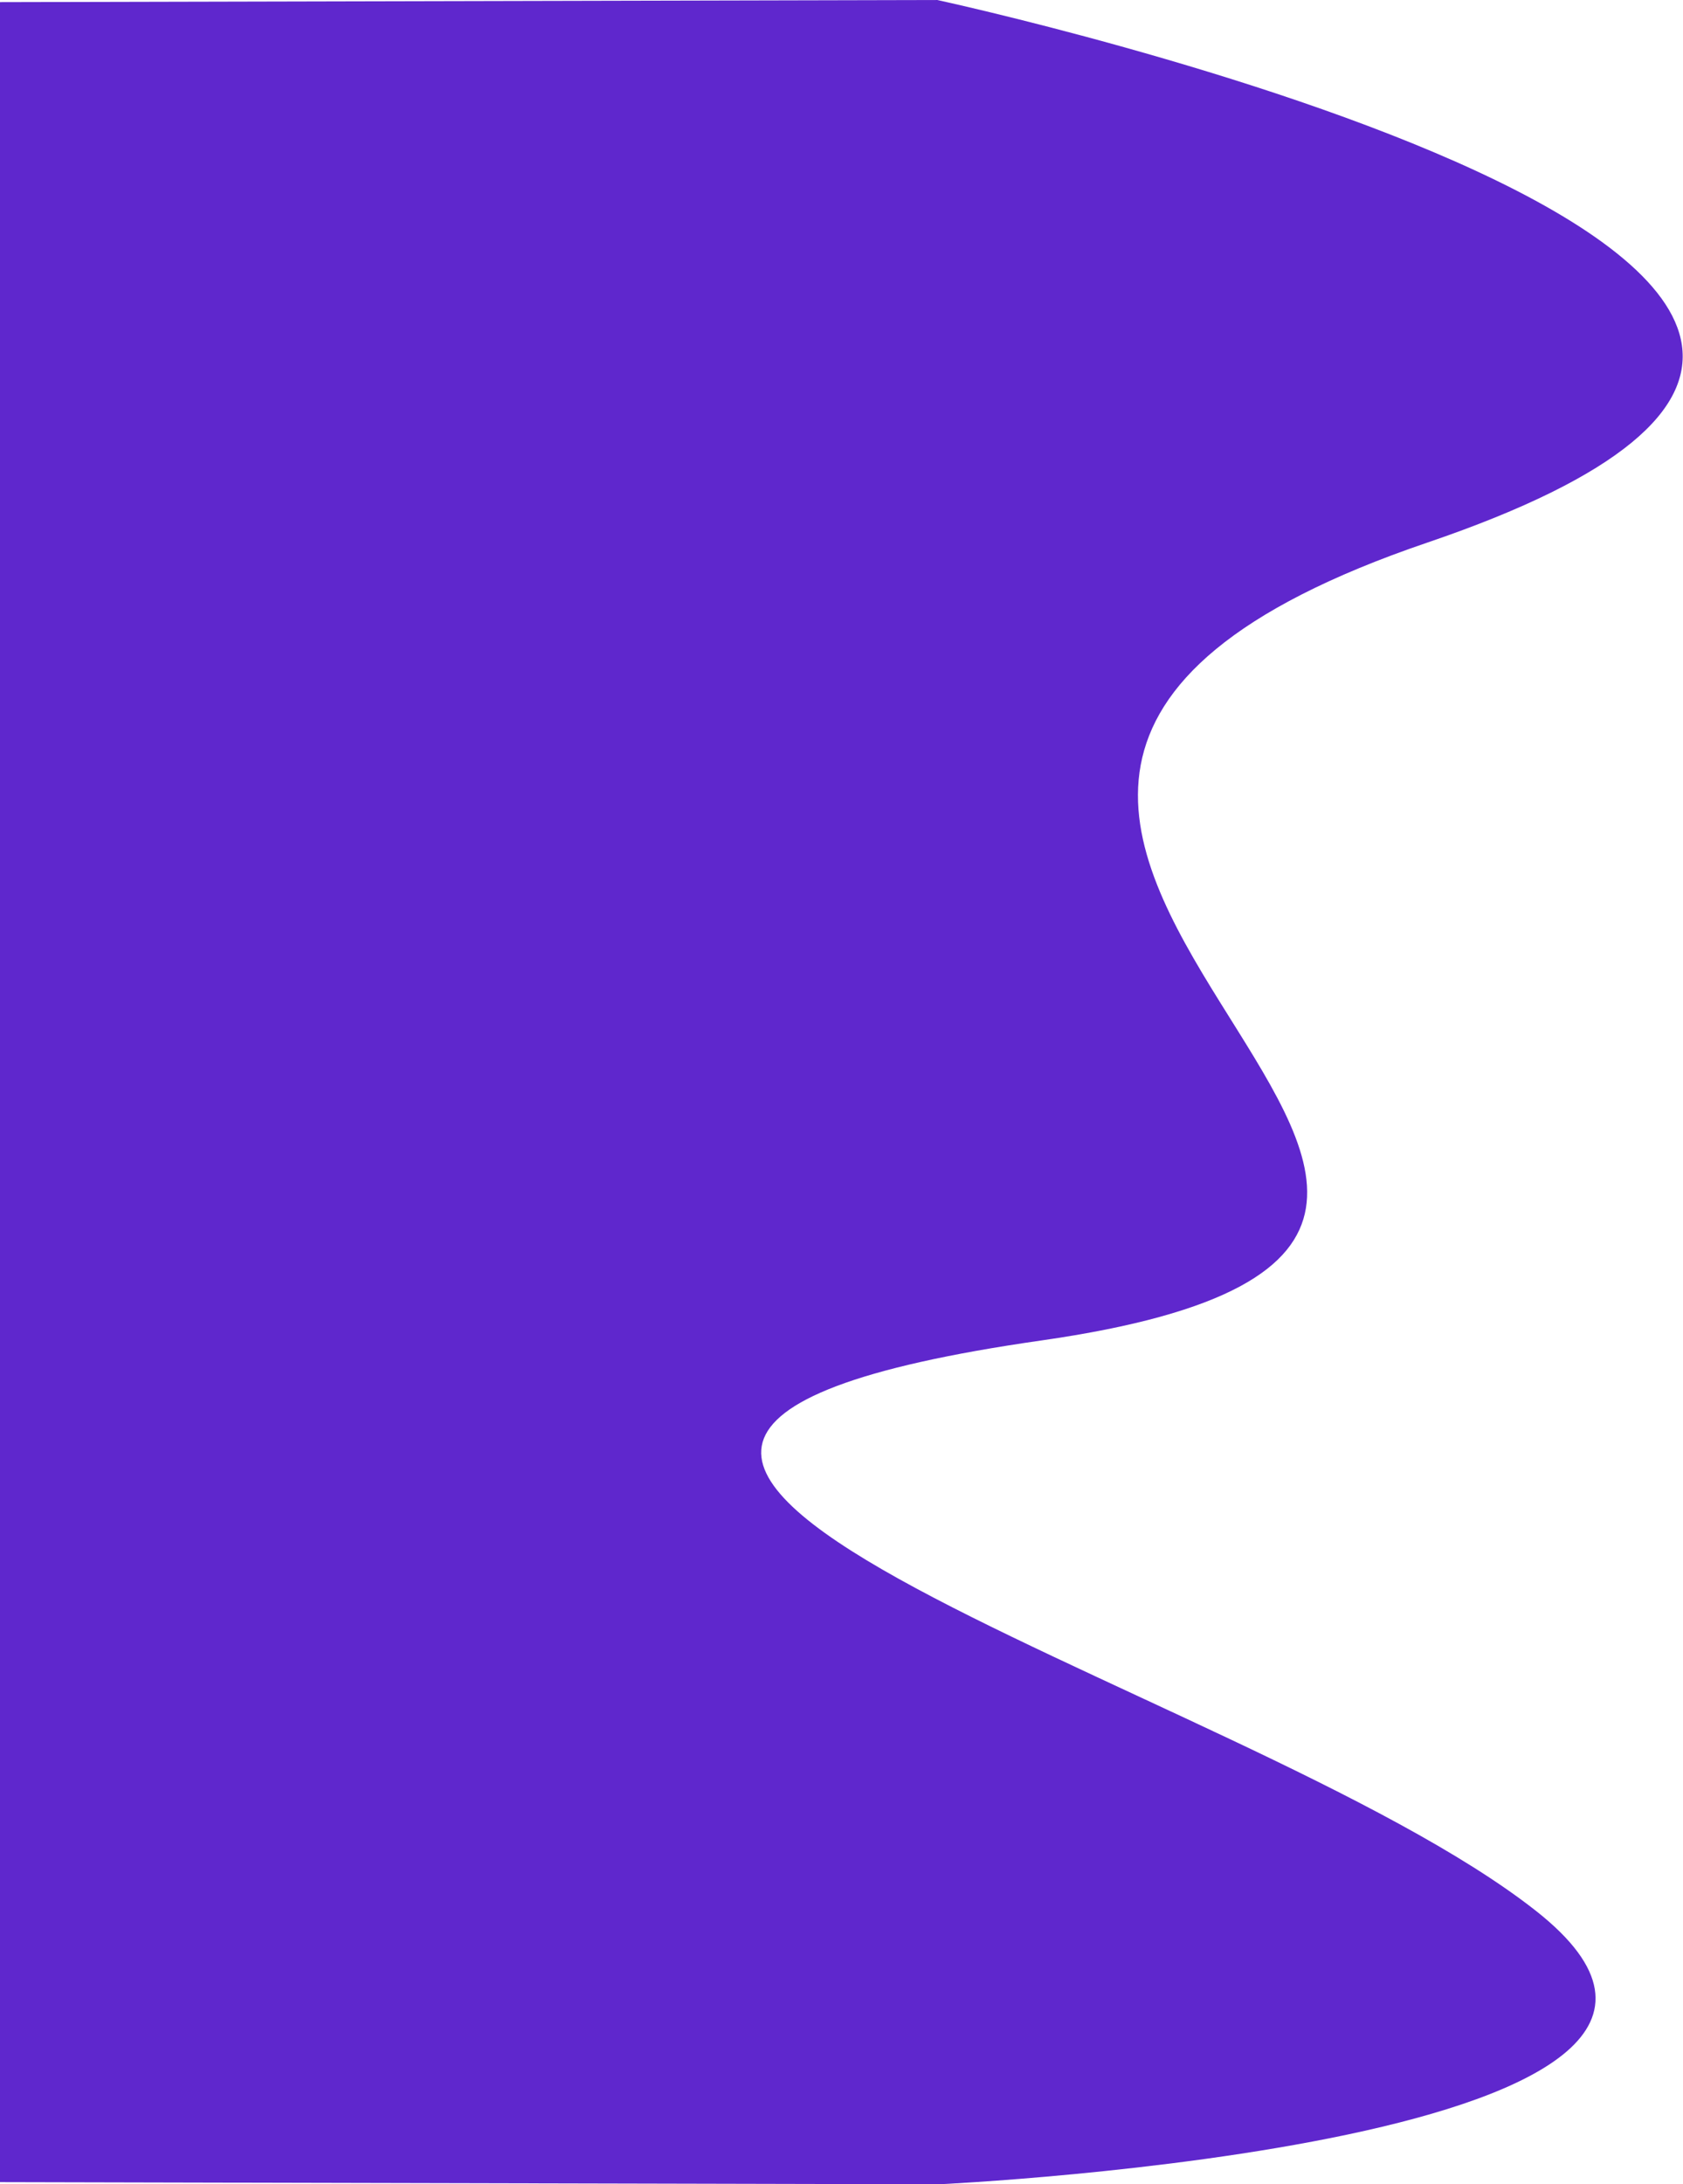 <svg width="788" height="1022" viewBox="0 0 788 1022" fill="none" xmlns="http://www.w3.org/2000/svg">
<path d="M438.807 -0.001C438.807 -0.001 1035.81 128.937 668.287 253.876C300.76 378.815 836.736 577.218 487.586 627.193C138.435 677.169 581.305 785.616 719.128 894.063C856.95 1002.51 439.807 1022 439.807 1022L0 1021V1L438.807 -0.001Z" fill="#5F27CD"/>
</svg>
